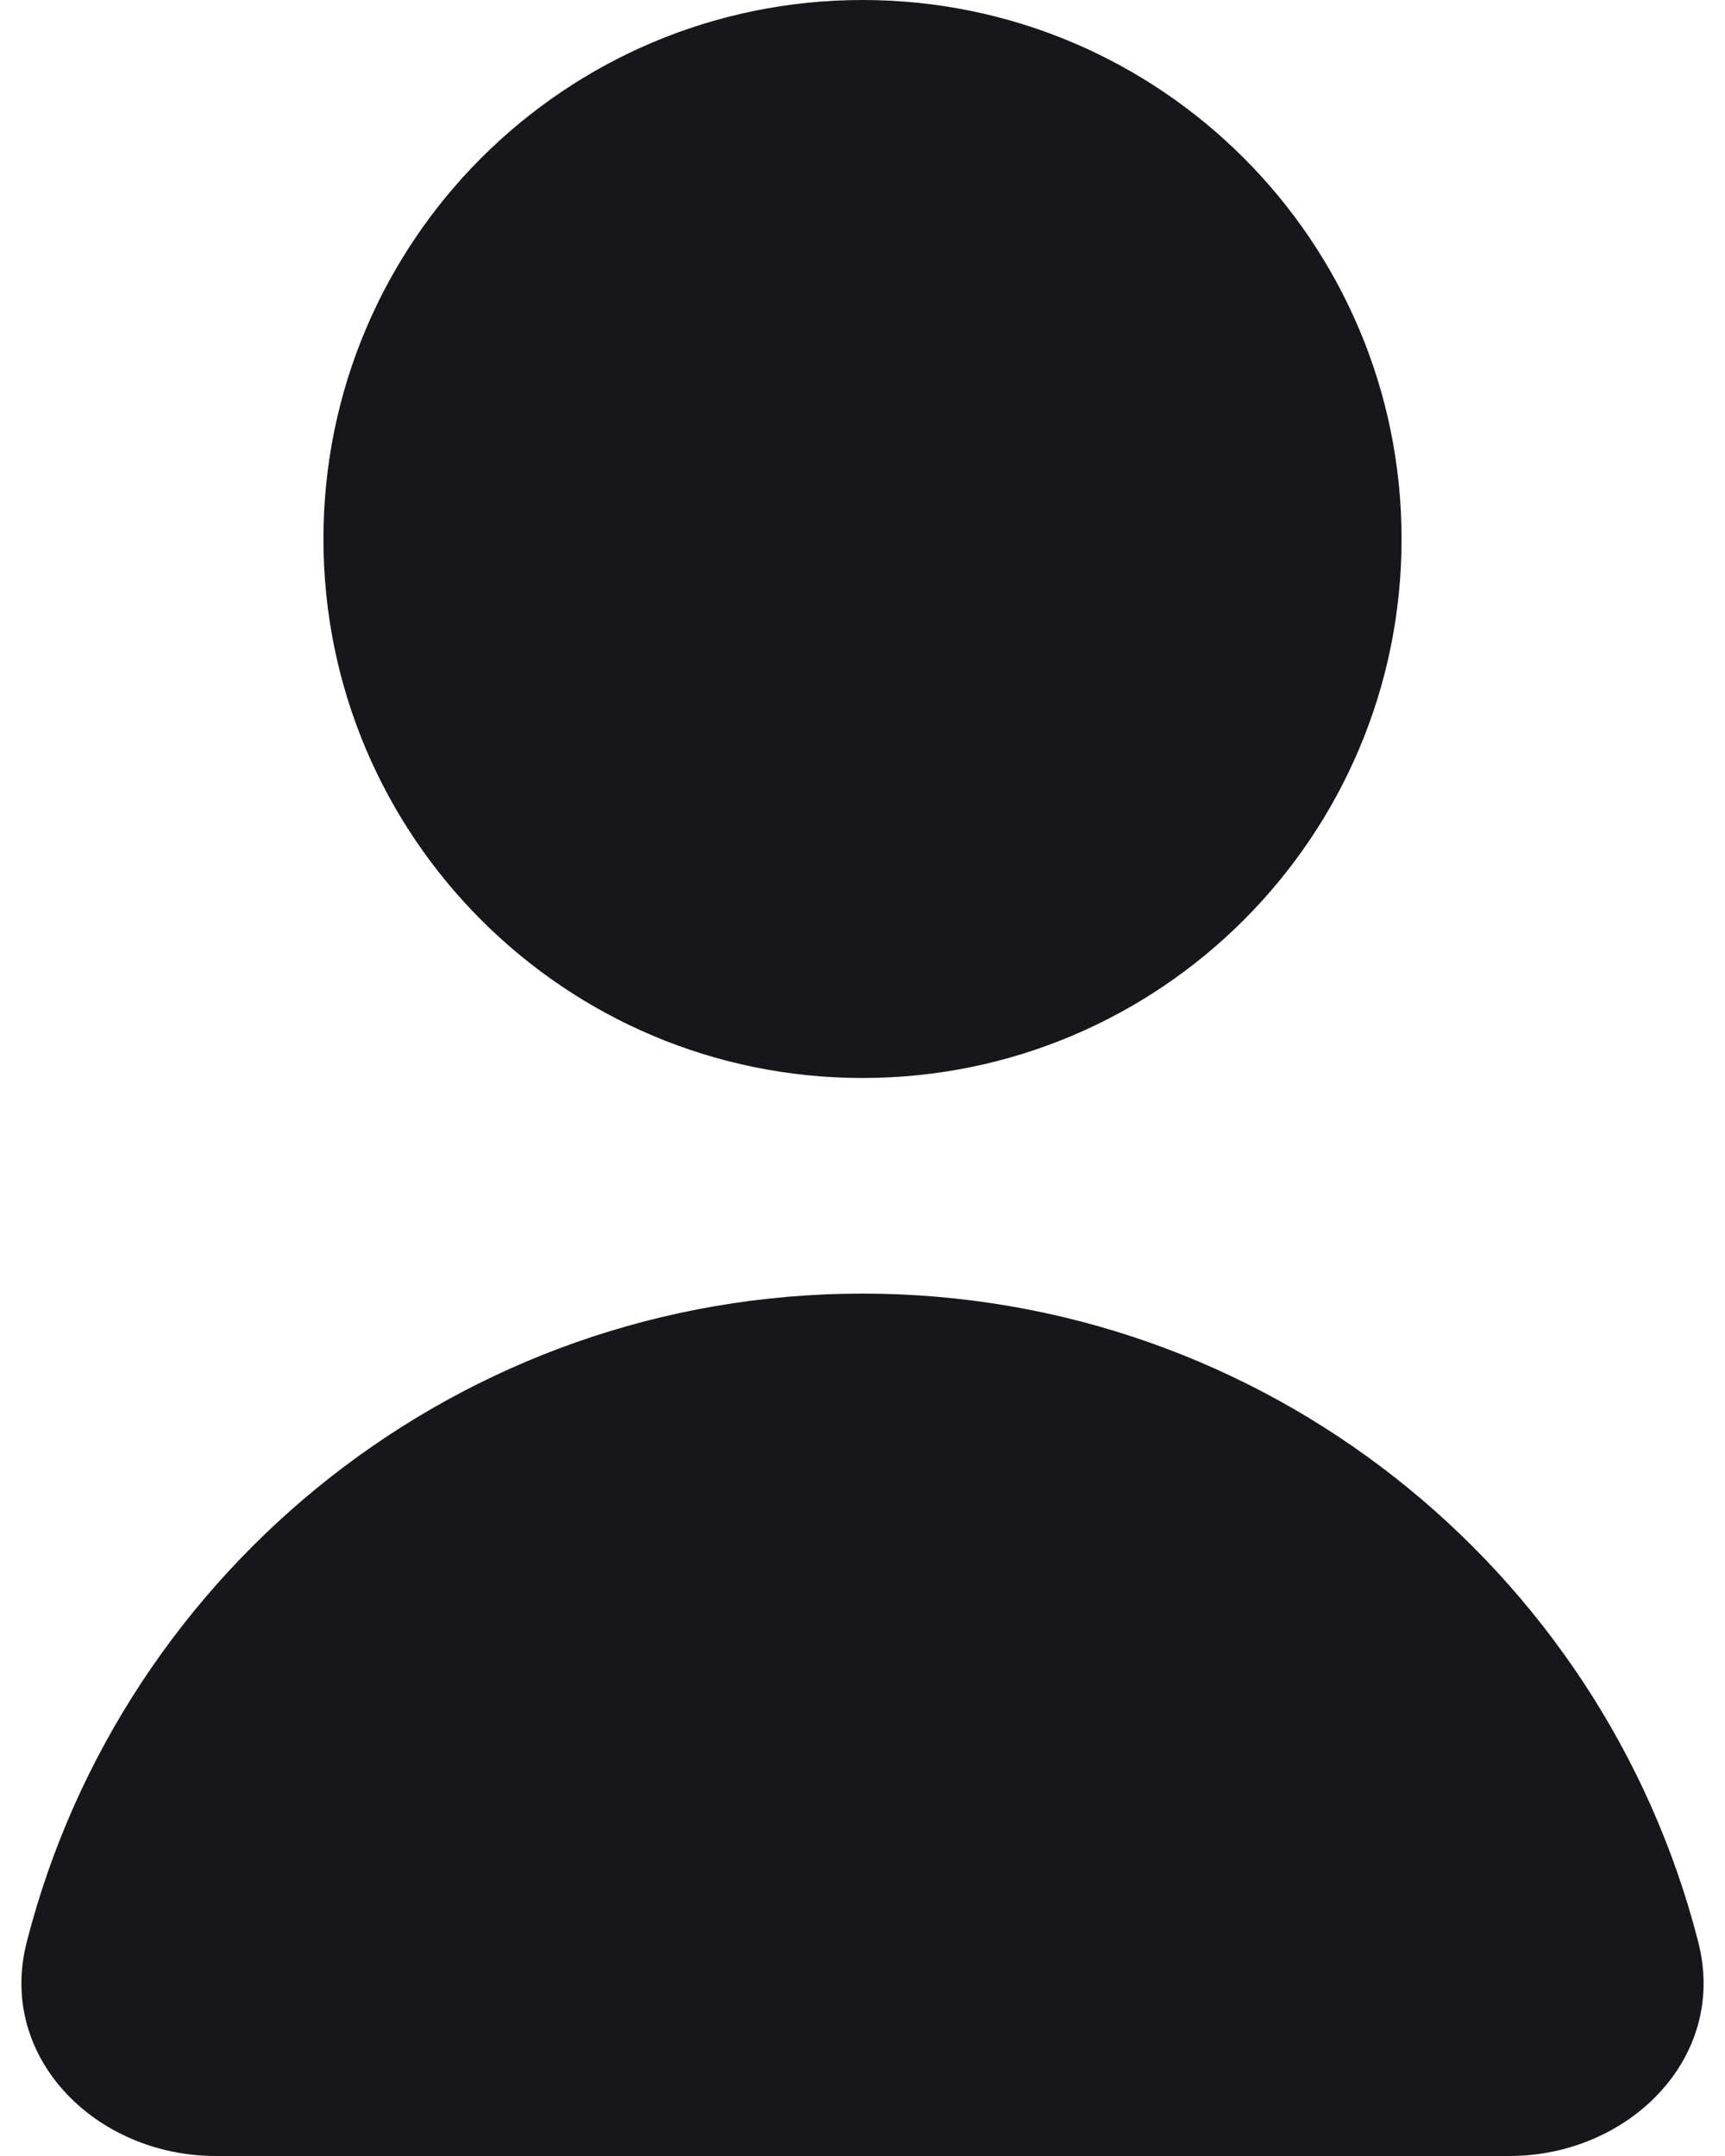 <svg width="16" height="20" viewBox="0 0 16 20" fill="none" xmlns="http://www.w3.org/2000/svg">
<path d="M13 5C13 7.761 10.761 10 8 10C5.239 10 3 7.761 3 5C3 2.239 5.239 0 8 0C10.761 0 13 2.239 13 5Z" fill="#17171B"/>
<path d="M0.252 18L0.247 18.02C-0.026 19.091 0.895 20 2 20H14C15.105 20 16.026 19.091 15.753 18.02L15.748 18C14.86 14.55 11.728 12 8 12C4.272 12 1.14 14.55 0.252 18Z" fill="#17171B"/>
</svg>
